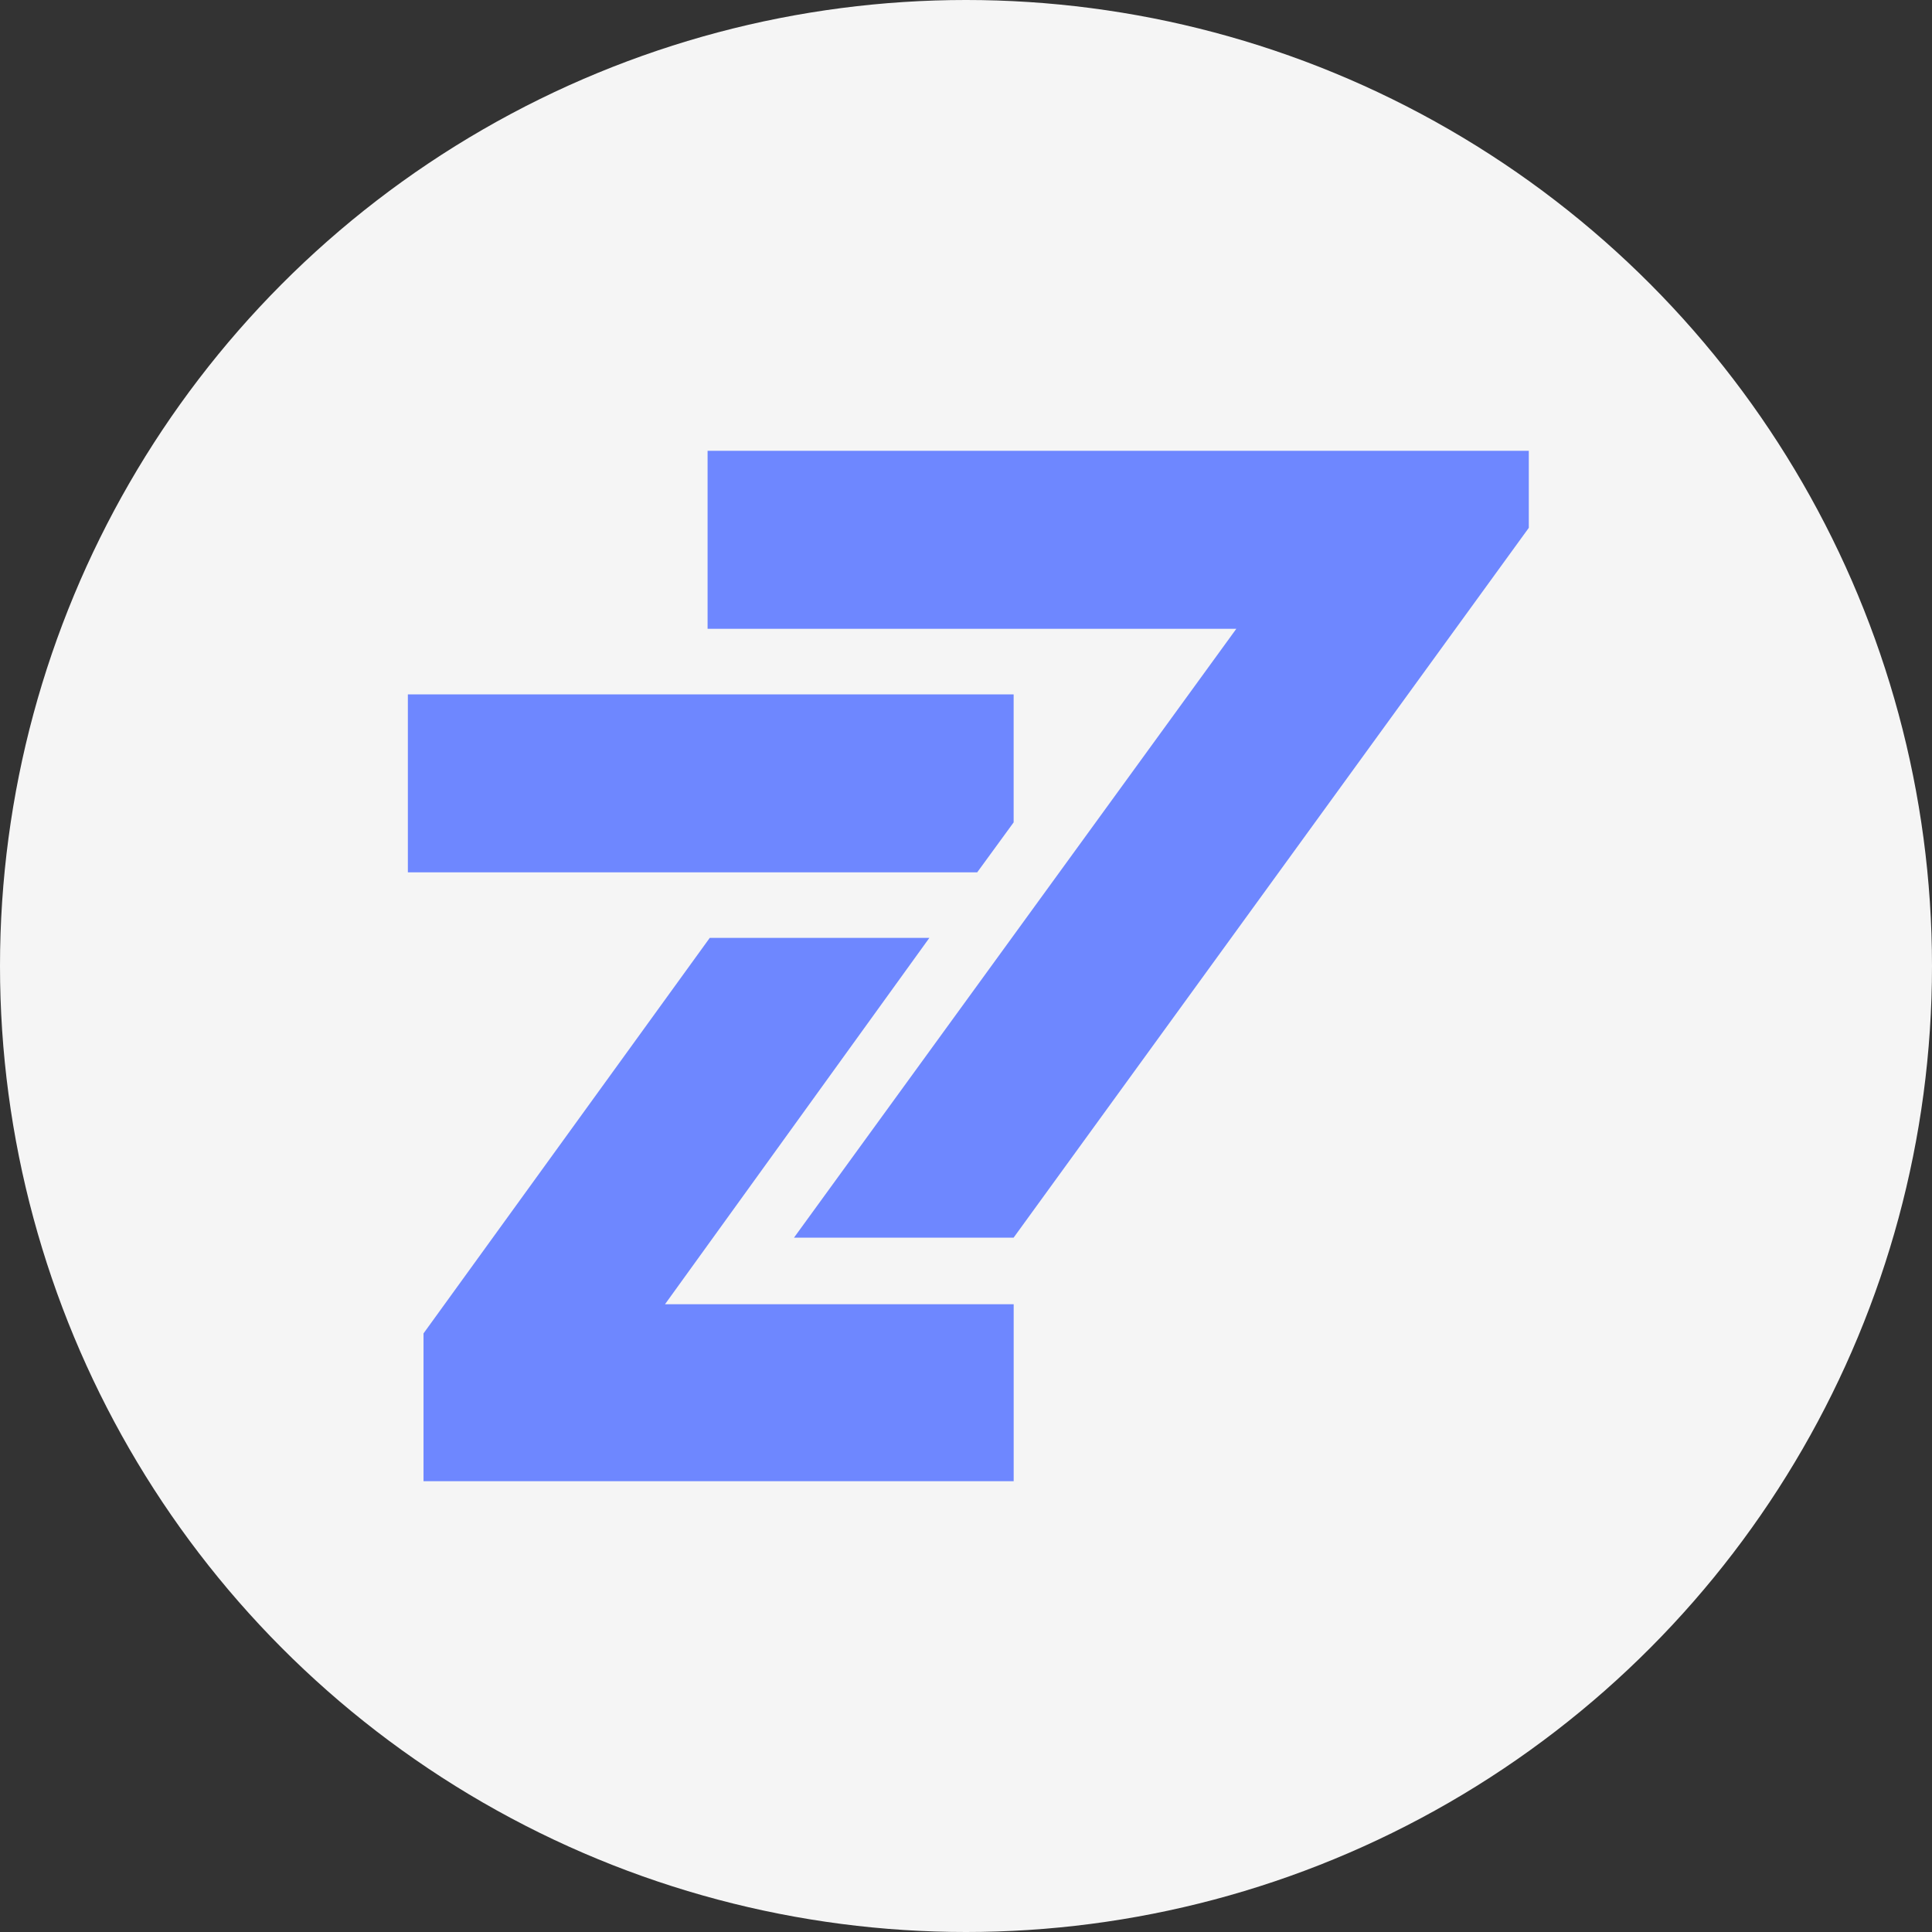 <svg width="90" height="90" viewBox="0 0 90 90" fill="none" xmlns="http://www.w3.org/2000/svg">
<rect x="0" y="0" width="90" height="90" fill="#333333" stroke="none"/>
<g clip-path="url(#clip0_3212_2959)">
<circle cx="45" cy="45" r="45" fill="#F5F5F5"/>
<path d="M19.729 62.115L33.063 43.69H43.294L30.978 60.757H47.221V69H19.729" fill="#6E87FF"/>
<path d="M19 32.346H47.219V38.31L45.522 40.637H19" fill="#6E87FF"/>
<path d="M32.962 21V29.291H57.593L36.986 57.656H47.217L71.218 24.588V21" fill="#6E87FF"/>
</g>
<defs>
<clipPath id="clip0_3212_2959">
<rect width="90" height="90" fill="white"/>
</clipPath>
</defs>
</svg>
